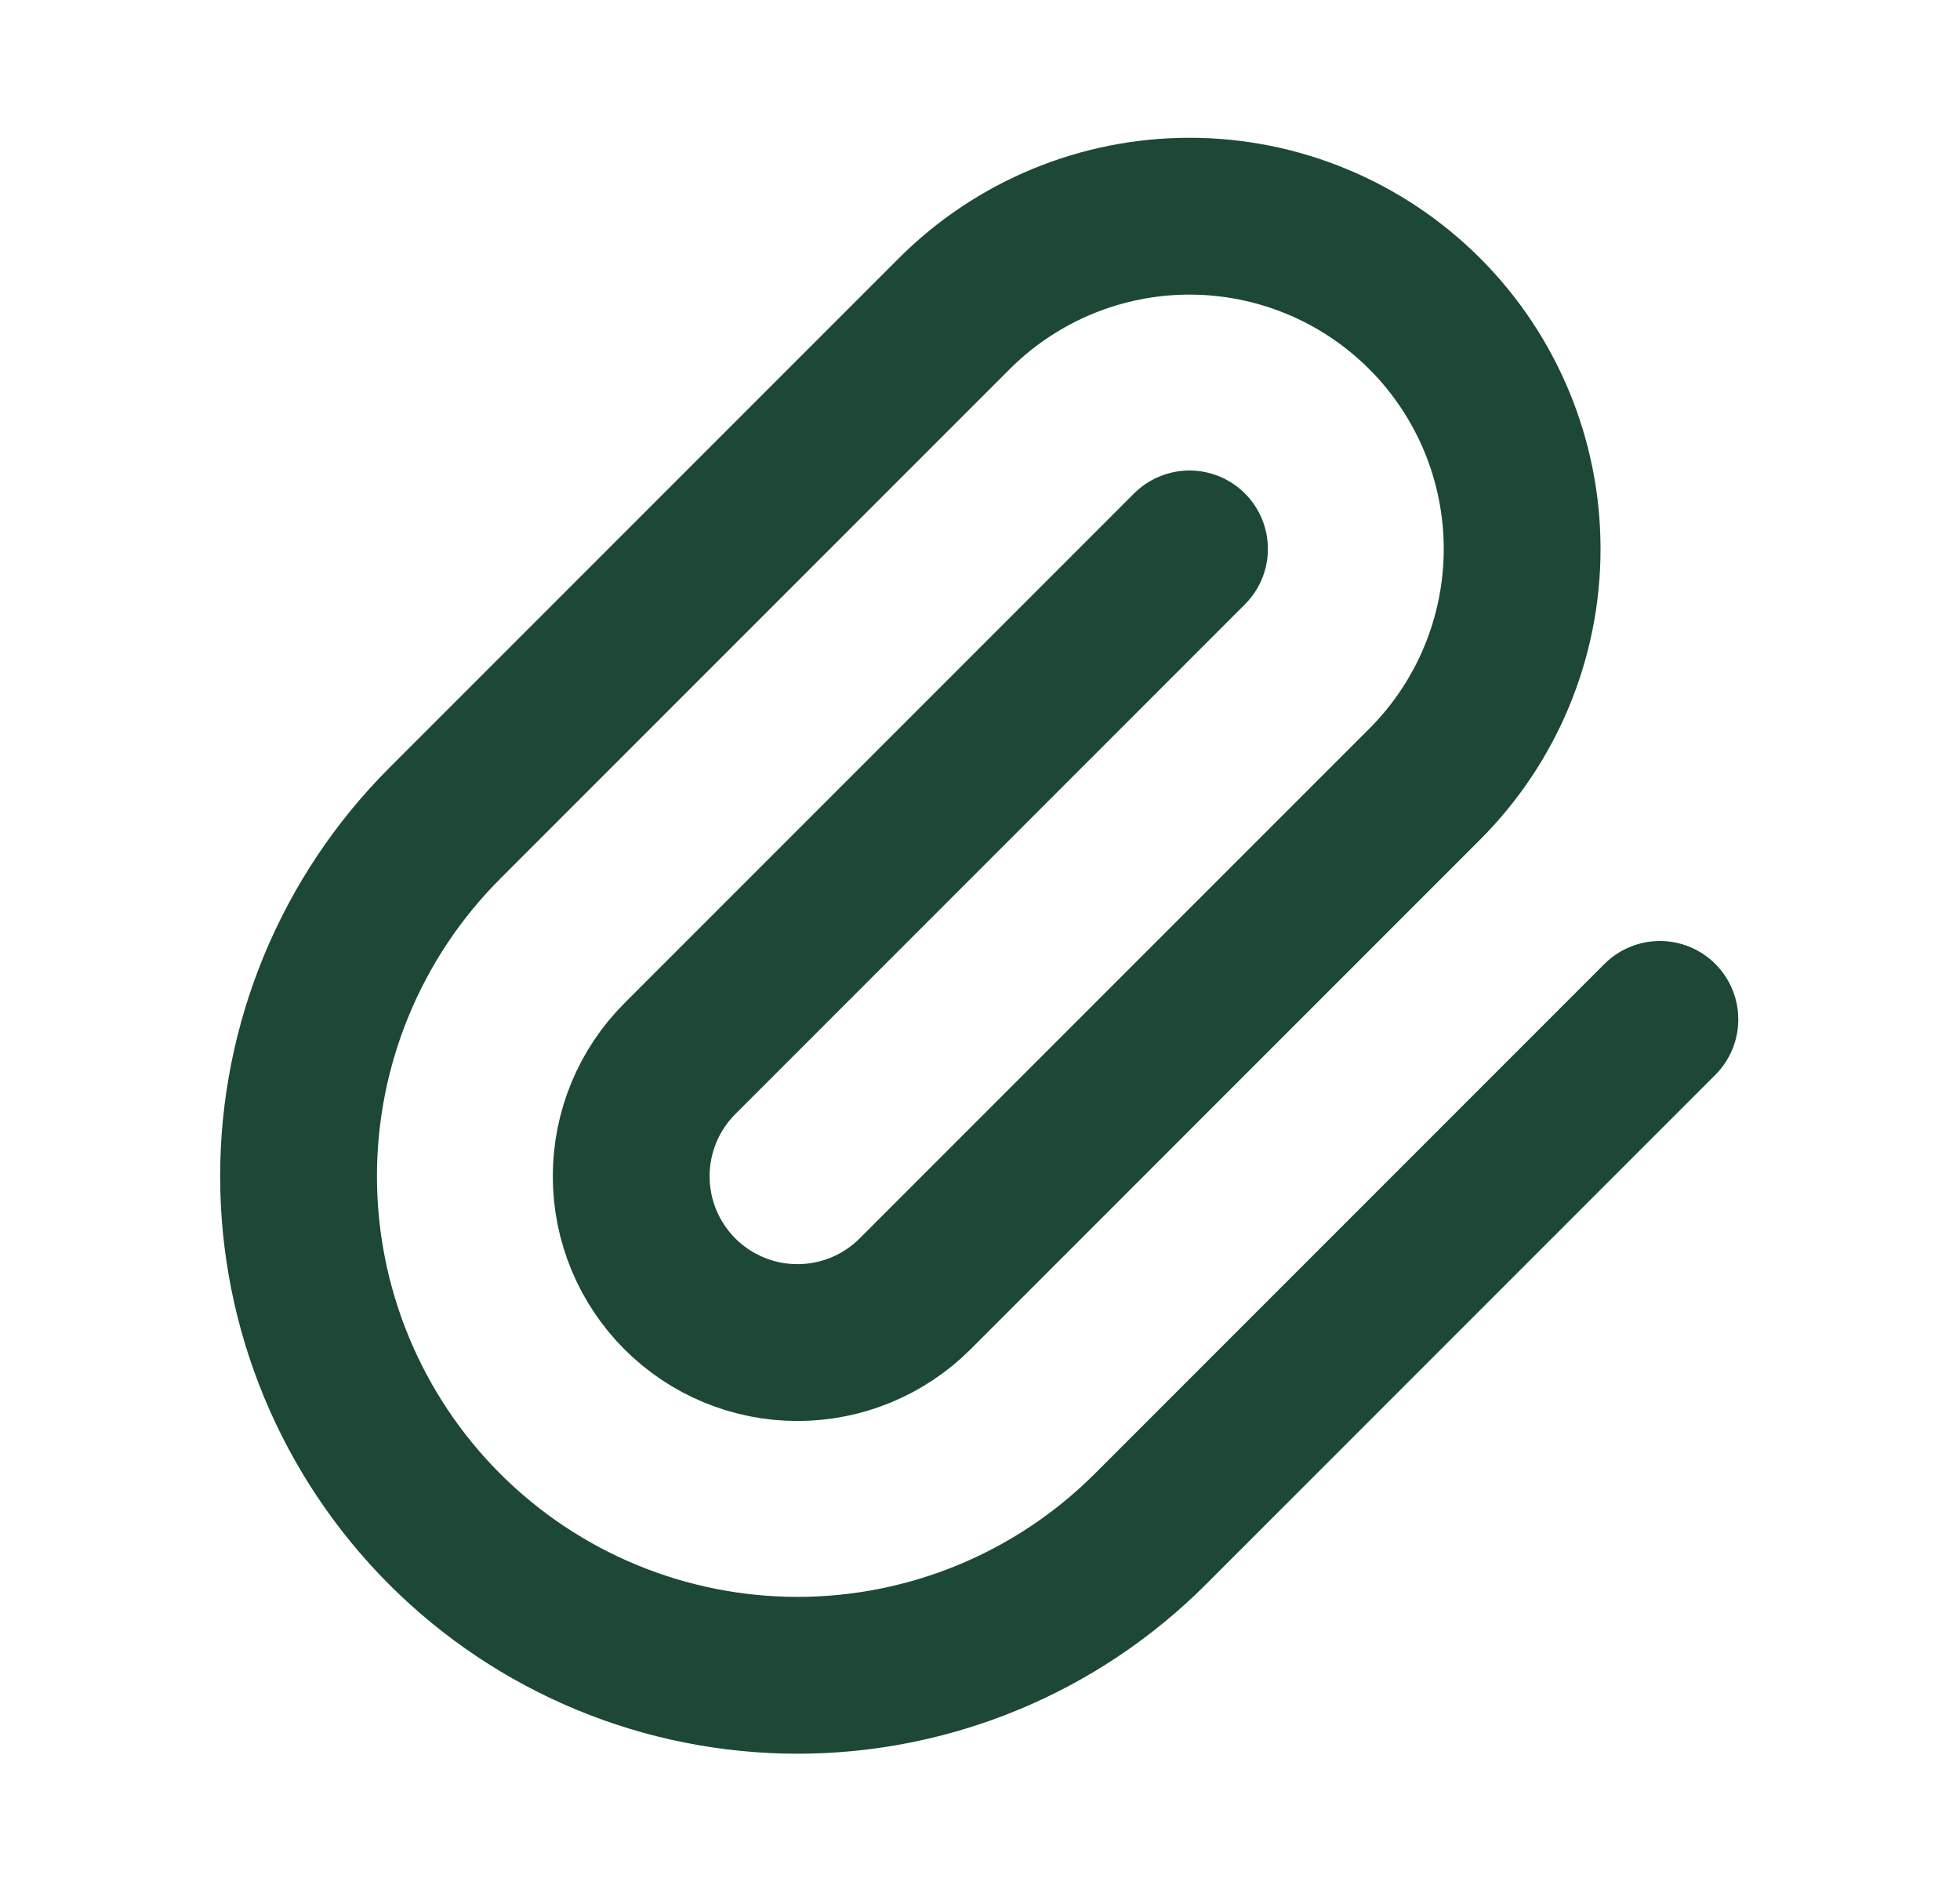 <svg width="25" height="24" viewBox="0 0 25 24" fill="none" xmlns="http://www.w3.org/2000/svg"><g clip-path="url(#clip0_1186_36599)"><path d="M15.172 7L8.672 13.5C8.274 13.898 8.051 14.437 8.051 15C8.051 15.563 8.274 16.102 8.672 16.5C9.07 16.898 9.609 17.121 10.172 17.121C10.735 17.121 11.274 16.898 11.672 16.5L18.172 10C18.968 9.204 19.415 8.125 19.415 7C19.415 5.875 18.968 4.796 18.172 4C17.376 3.204 16.297 2.757 15.172 2.757C14.047 2.757 12.968 3.204 12.172 4L5.672 10.5C4.479 11.693 3.808 13.312 3.808 15C3.808 16.688 4.479 18.306 5.672 19.5C6.865 20.693 8.484 21.364 10.172 21.364C11.86 21.364 13.479 20.693 14.672 19.5L21.172 13" stroke="#1C4835" stroke-width="2" stroke-linecap="round" stroke-linejoin="round"/></g><defs><clipPath id="clip0_1186_36599"><rect width="24" height="24" fill="white" transform="translate(0.172)"/></clipPath></defs></svg>
